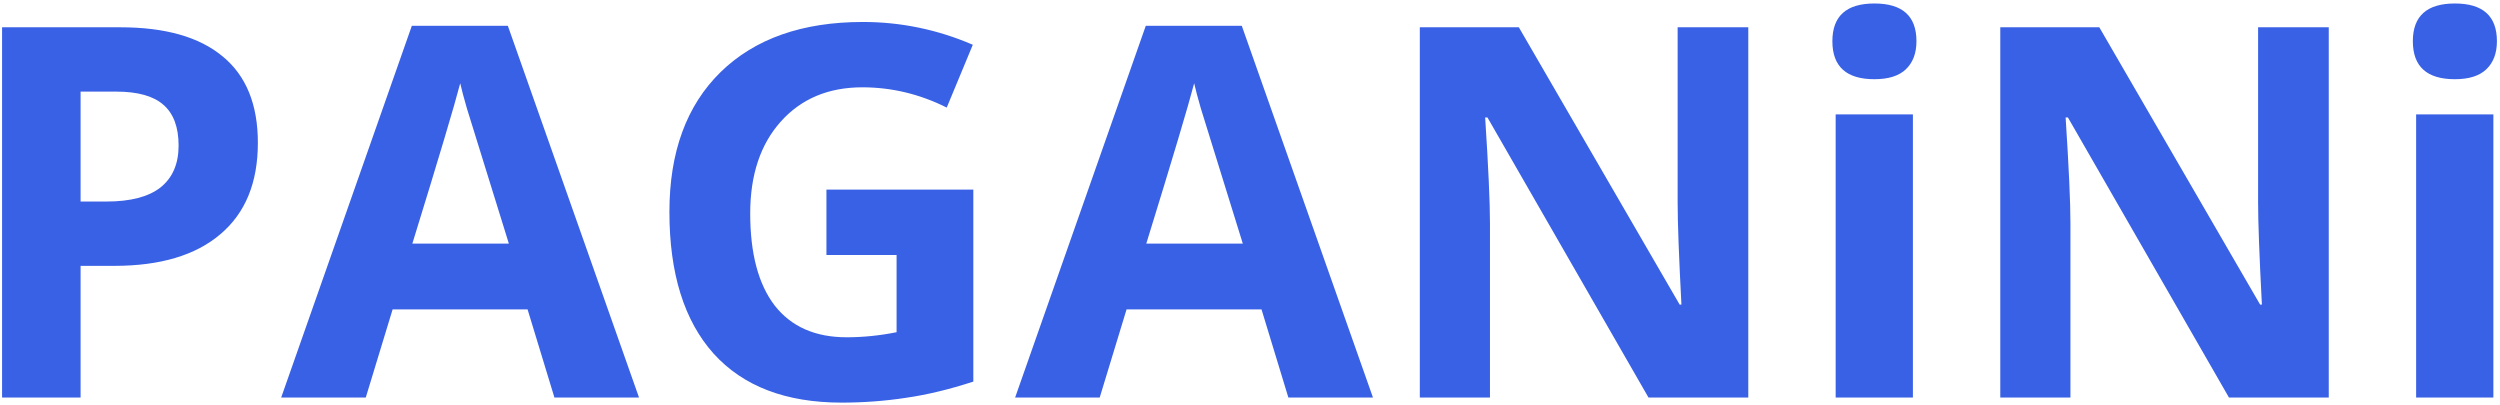 <svg width="241" height="39" viewBox="0 0 241 39" fill="none" xmlns="http://www.w3.org/2000/svg">
<path d="M7.769 19.428H10.259C12.586 19.428 14.328 18.972 15.483 18.061C16.639 17.133 17.217 15.79 17.217 14.032C17.217 12.258 16.729 10.948 15.752 10.102C14.792 9.255 13.278 8.832 11.211 8.832H7.769V19.428ZM24.858 13.764C24.858 17.605 23.654 20.543 21.245 22.577C18.853 24.612 15.443 25.629 11.016 25.629H7.769V38.324H0.2V2.631H11.602C15.931 2.631 19.219 3.567 21.465 5.438C23.727 7.294 24.858 10.069 24.858 13.764ZM53.447 38.324L50.859 29.828H37.847L35.259 38.324H27.105L39.702 2.484H48.955L61.602 38.324H53.447ZM49.053 23.48C46.66 15.782 45.309 11.428 45 10.419C44.707 9.41 44.496 8.612 44.365 8.026C43.828 10.11 42.29 15.261 39.751 23.48H49.053ZM79.668 18.28H93.828V36.786C91.533 37.535 89.369 38.056 87.334 38.349C85.316 38.658 83.249 38.812 81.133 38.812C75.746 38.812 71.628 37.234 68.779 34.076C65.947 30.902 64.531 26.353 64.531 20.429C64.531 14.667 66.175 10.175 69.463 6.952C72.767 3.729 77.341 2.118 83.184 2.118C86.846 2.118 90.378 2.851 93.779 4.315L91.265 10.37C88.661 9.068 85.951 8.417 83.135 8.417C79.863 8.417 77.243 9.516 75.274 11.713C73.304 13.91 72.32 16.864 72.32 20.575C72.32 24.449 73.109 27.411 74.688 29.462C76.283 31.496 78.594 32.514 81.621 32.514C83.2 32.514 84.803 32.351 86.431 32.025V24.579H79.668V18.28ZM124.199 38.324L121.611 29.828H108.599L106.011 38.324H97.857L110.454 2.484H119.707L132.354 38.324H124.199ZM119.805 23.48C117.412 15.782 116.061 11.428 115.752 10.419C115.459 9.41 115.248 8.612 115.117 8.026C114.58 10.11 113.042 15.261 110.503 23.48H119.805ZM168.535 38.324H158.916L143.389 11.322H143.169C143.478 16.091 143.633 19.493 143.633 21.527V38.324H136.87V2.631H146.416L161.919 29.364H162.09C161.846 24.726 161.724 21.446 161.724 19.525V2.631H168.535V38.324ZM176.641 3.974C176.641 1.548 177.992 0.336 180.693 0.336C183.395 0.336 184.746 1.548 184.746 3.974C184.746 5.129 184.404 6.033 183.721 6.684C183.054 7.318 182.044 7.636 180.693 7.636C177.992 7.636 176.641 6.415 176.641 3.974ZM184.404 38.324H176.958V11.029H184.404V38.324ZM224.492 38.324H214.873L199.346 11.322H199.126C199.435 16.091 199.59 19.493 199.59 21.527V38.324H192.827V2.631H202.373L217.876 29.364H218.047C217.803 24.726 217.681 21.446 217.681 19.525V2.631H224.492V38.324ZM232.598 3.974C232.598 1.548 233.949 0.336 236.651 0.336C239.352 0.336 240.703 1.548 240.703 3.974C240.703 5.129 240.361 6.033 239.678 6.684C239.011 7.318 238.001 7.636 236.651 7.636C233.949 7.636 232.598 6.415 232.598 3.974ZM240.361 38.324H232.915V11.029H240.361V38.324Z" fill="#3961E5"/>
</svg>
